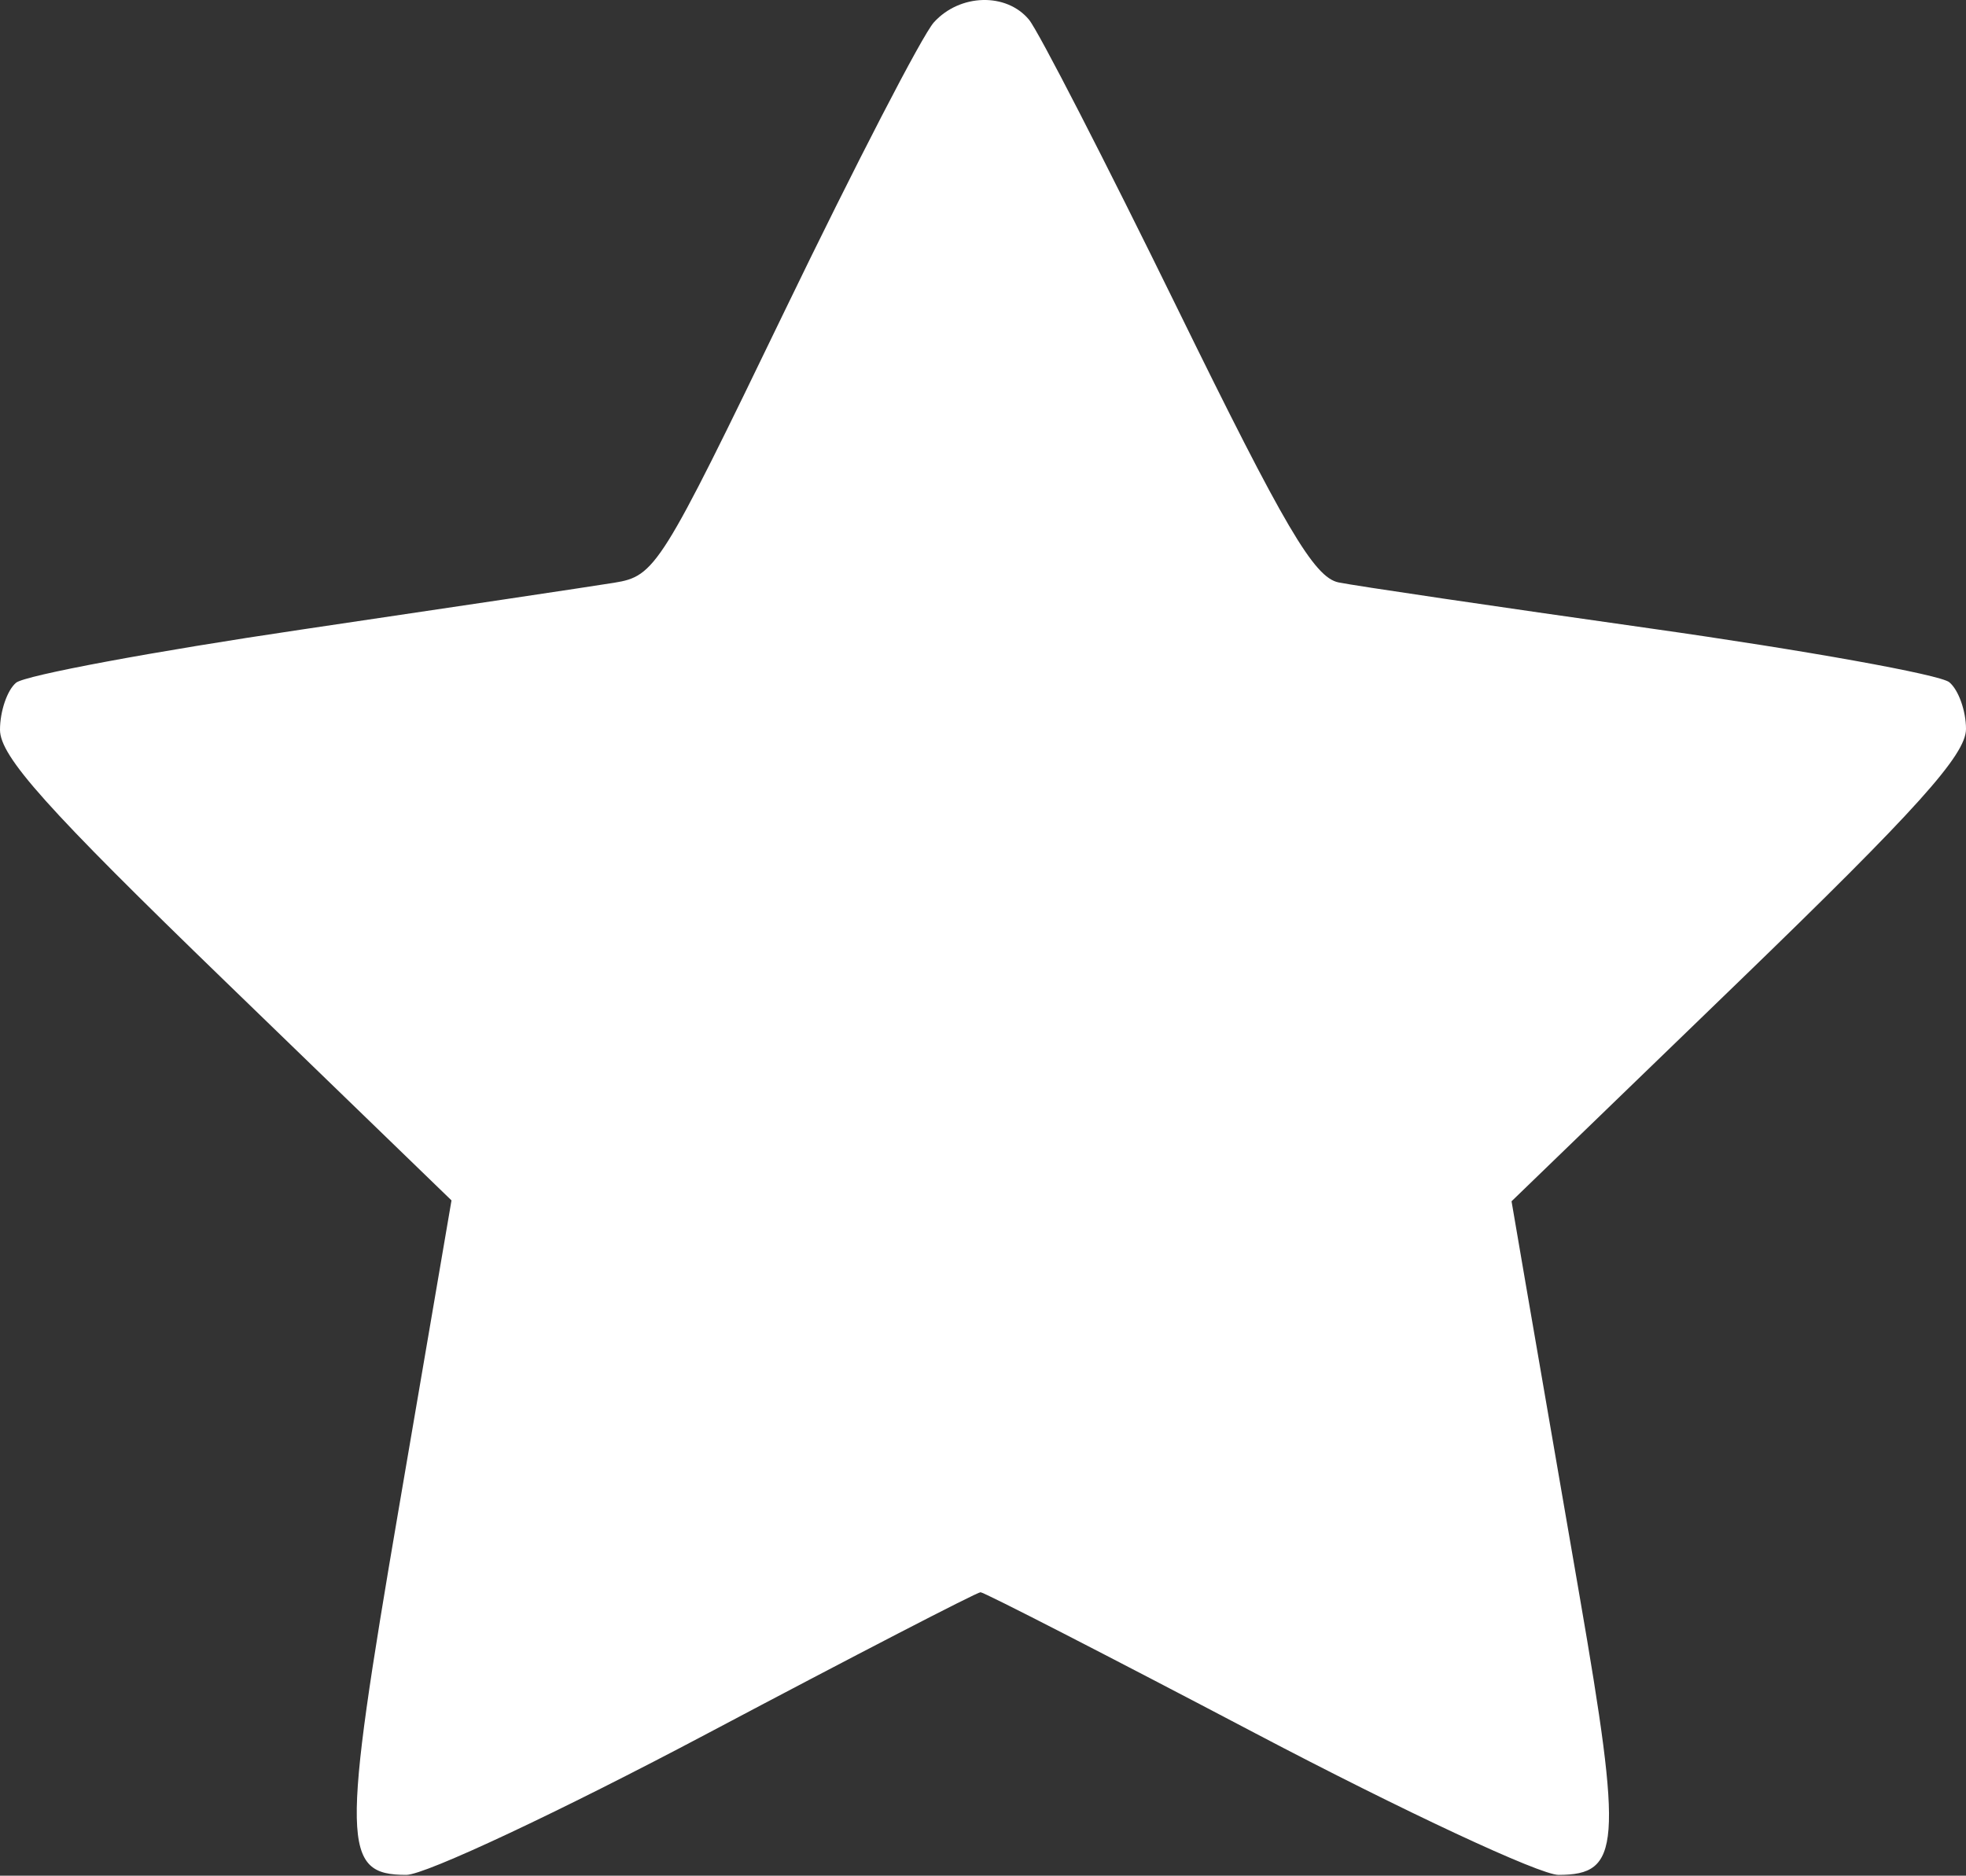 <svg width="153" height="146" viewBox="0 0 153 146" fill="none" xmlns="http://www.w3.org/2000/svg">
<rect x="0" y="0" width="153" height="146" fill="#333333" stroke="none"/>
<path fill-rule="evenodd" clip-rule="evenodd" d="M72.678 1.739C71.781 2.731 66.559 12.831 61.074 24.184C51.423 44.16 50.995 44.844 47.801 45.359C45.985 45.652 35.051 47.289 23.503 48.997C11.954 50.704 1.942 52.569 1.253 53.141C0.564 53.713 0 55.36 0 56.801C0 58.882 3.609 62.914 17.569 76.428L35.137 93.436L31.032 117.436C26.556 143.598 26.605 145.936 31.624 145.936C33.094 145.936 43.607 140.998 55.044 134.936C66.459 128.886 76.027 123.936 76.308 123.936C76.588 123.936 86.229 128.886 97.732 134.936C109.235 140.986 119.836 145.936 121.288 145.936C126.118 145.936 126.289 143.664 122.93 124.242C121.236 114.449 119.351 103.527 118.741 99.971L117.633 93.505L135.317 76.406C149.178 63.001 153 58.752 153 56.743C153 55.334 152.416 53.696 151.701 53.103C150.987 52.51 140.524 50.627 128.451 48.918C116.378 47.209 105.451 45.597 104.17 45.334C102.266 44.945 99.968 41.037 91.62 23.99C85.999 12.513 80.805 2.406 80.078 1.53C78.315 -0.594 74.697 -0.491 72.678 1.739Z" fill="#FFFFFF"/>
</svg>
